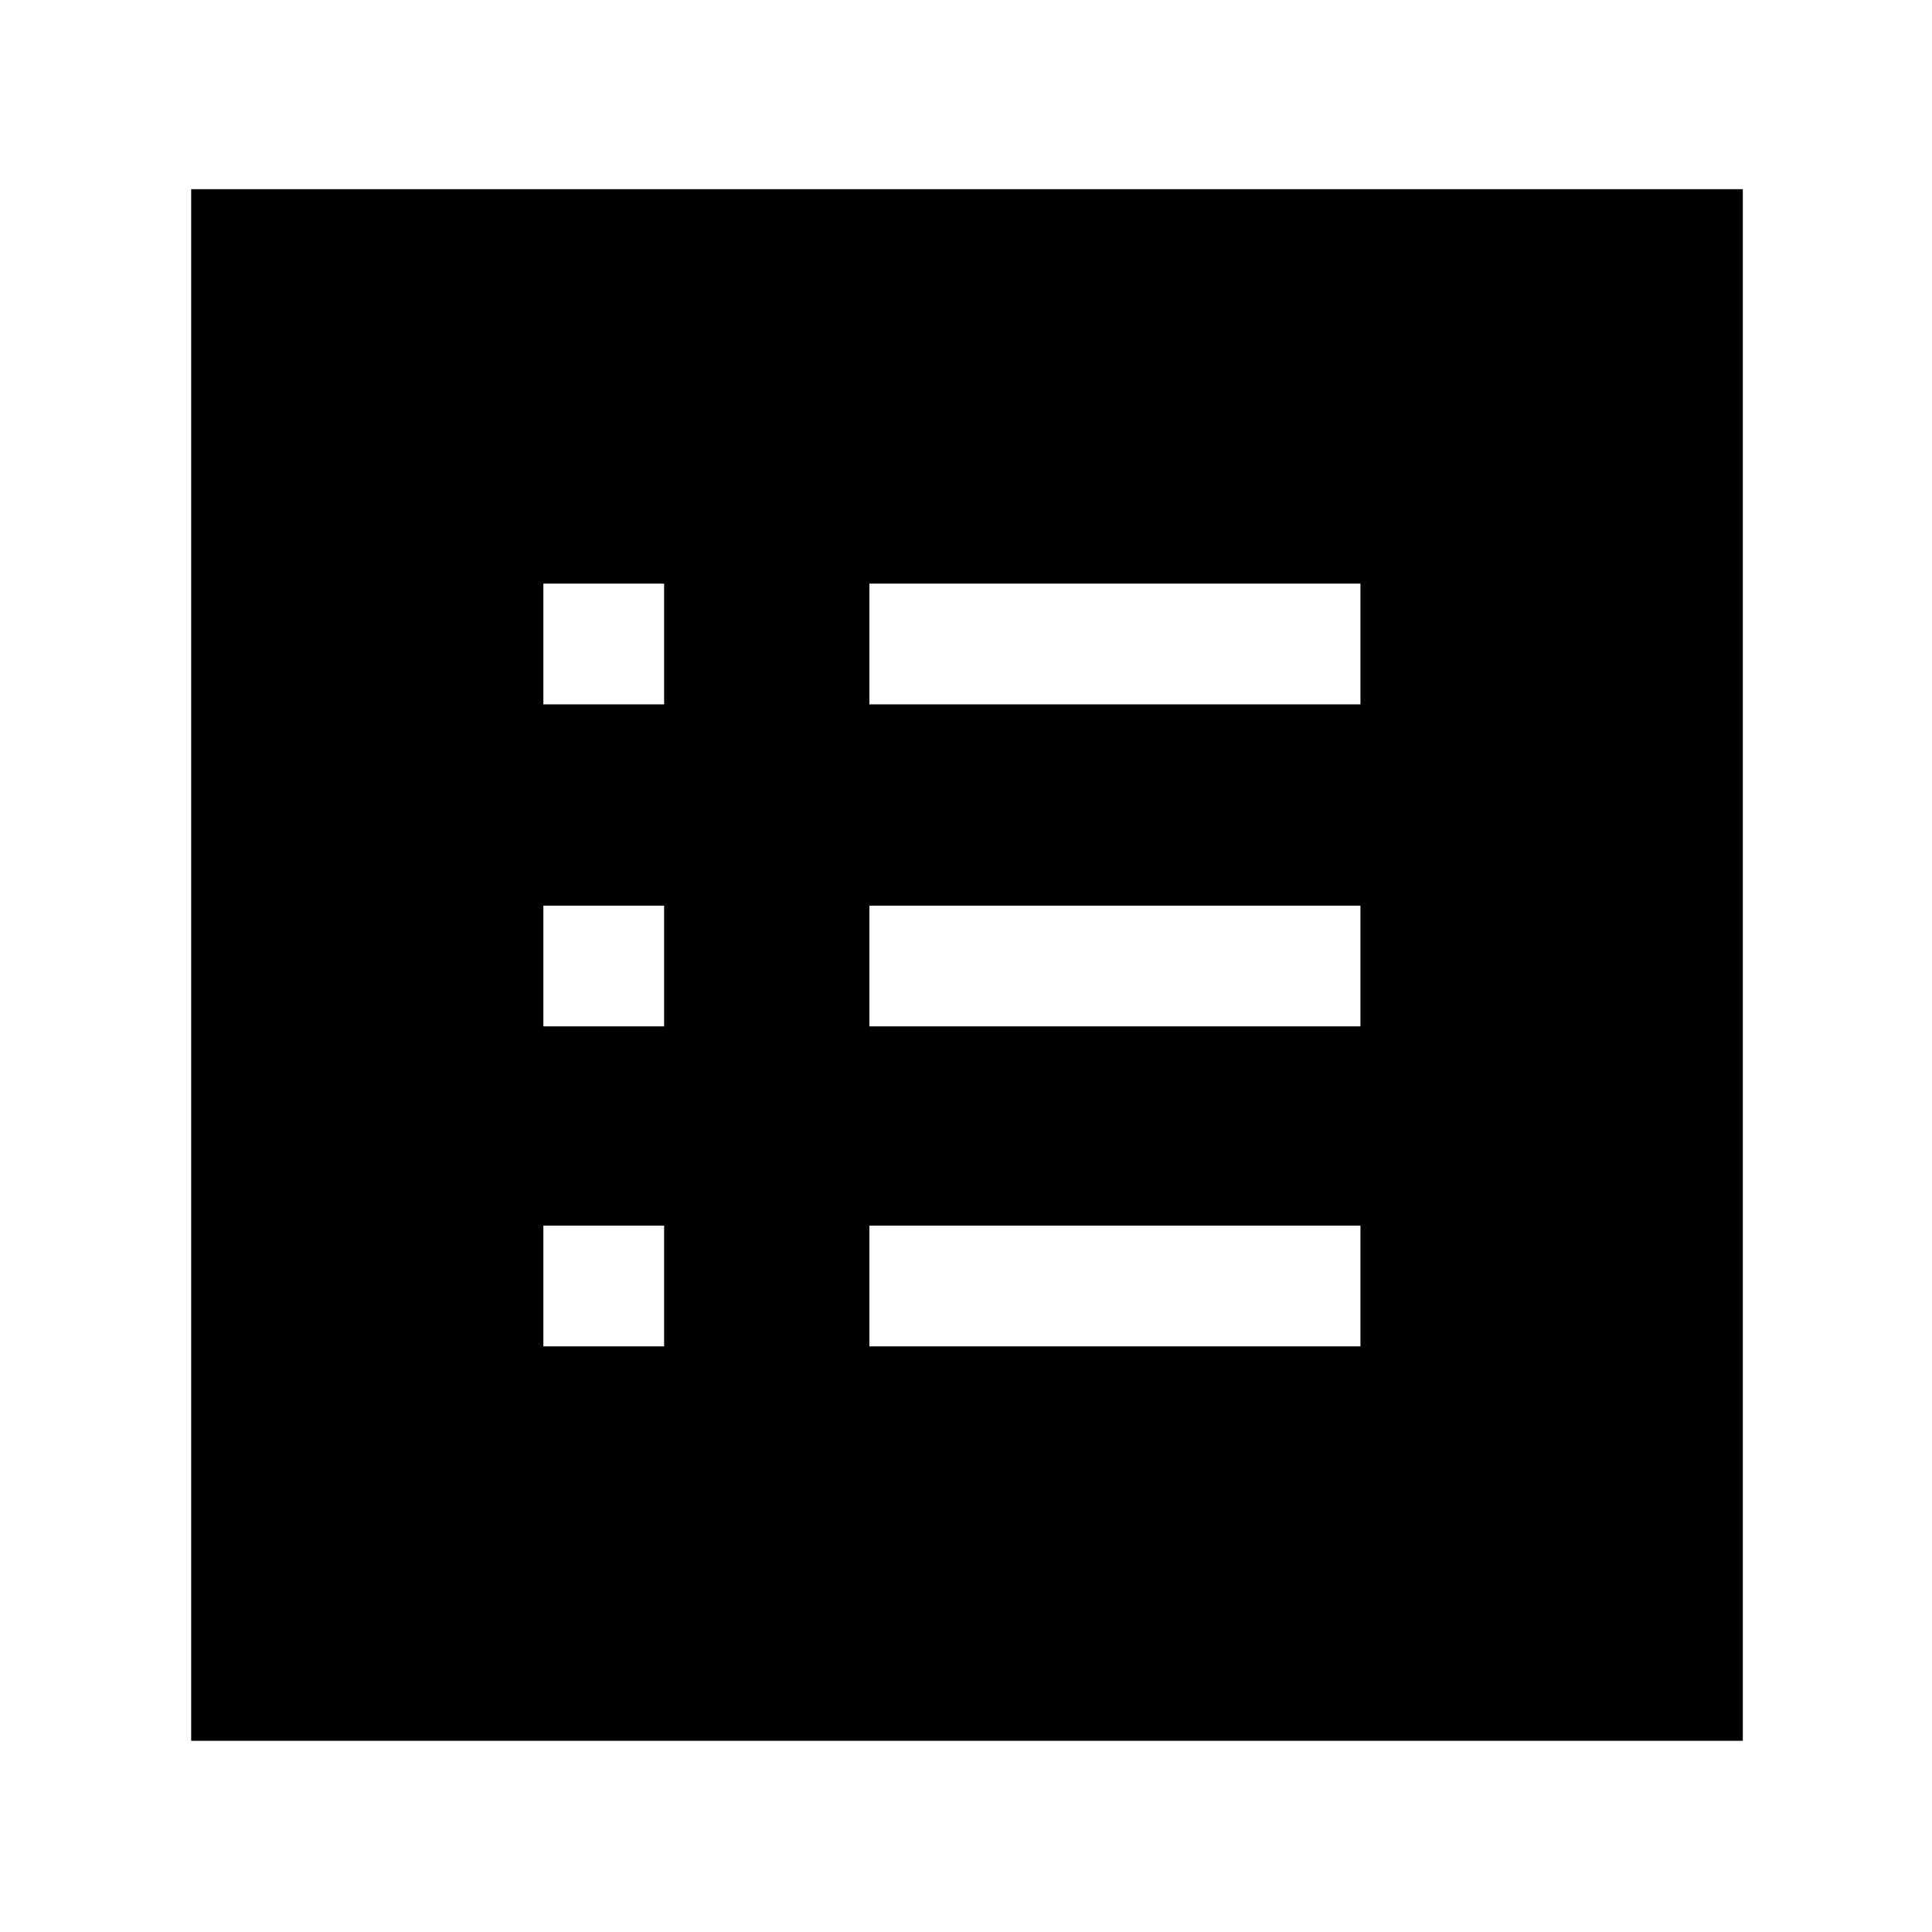 <svg xmlns="http://www.w3.org/2000/svg" height="48" viewBox="0 -960 960 960" width="48"><path d="M270-291h60v-60h-60v60Zm0-159h60v-60h-60v60Zm0-160h60v-60h-60v60Zm162 319h244v-60H432v60Zm0-159h244v-60H432v60Zm0-160h244v-60H432v60ZM95-95v-771h771v771H95Z"/></svg>